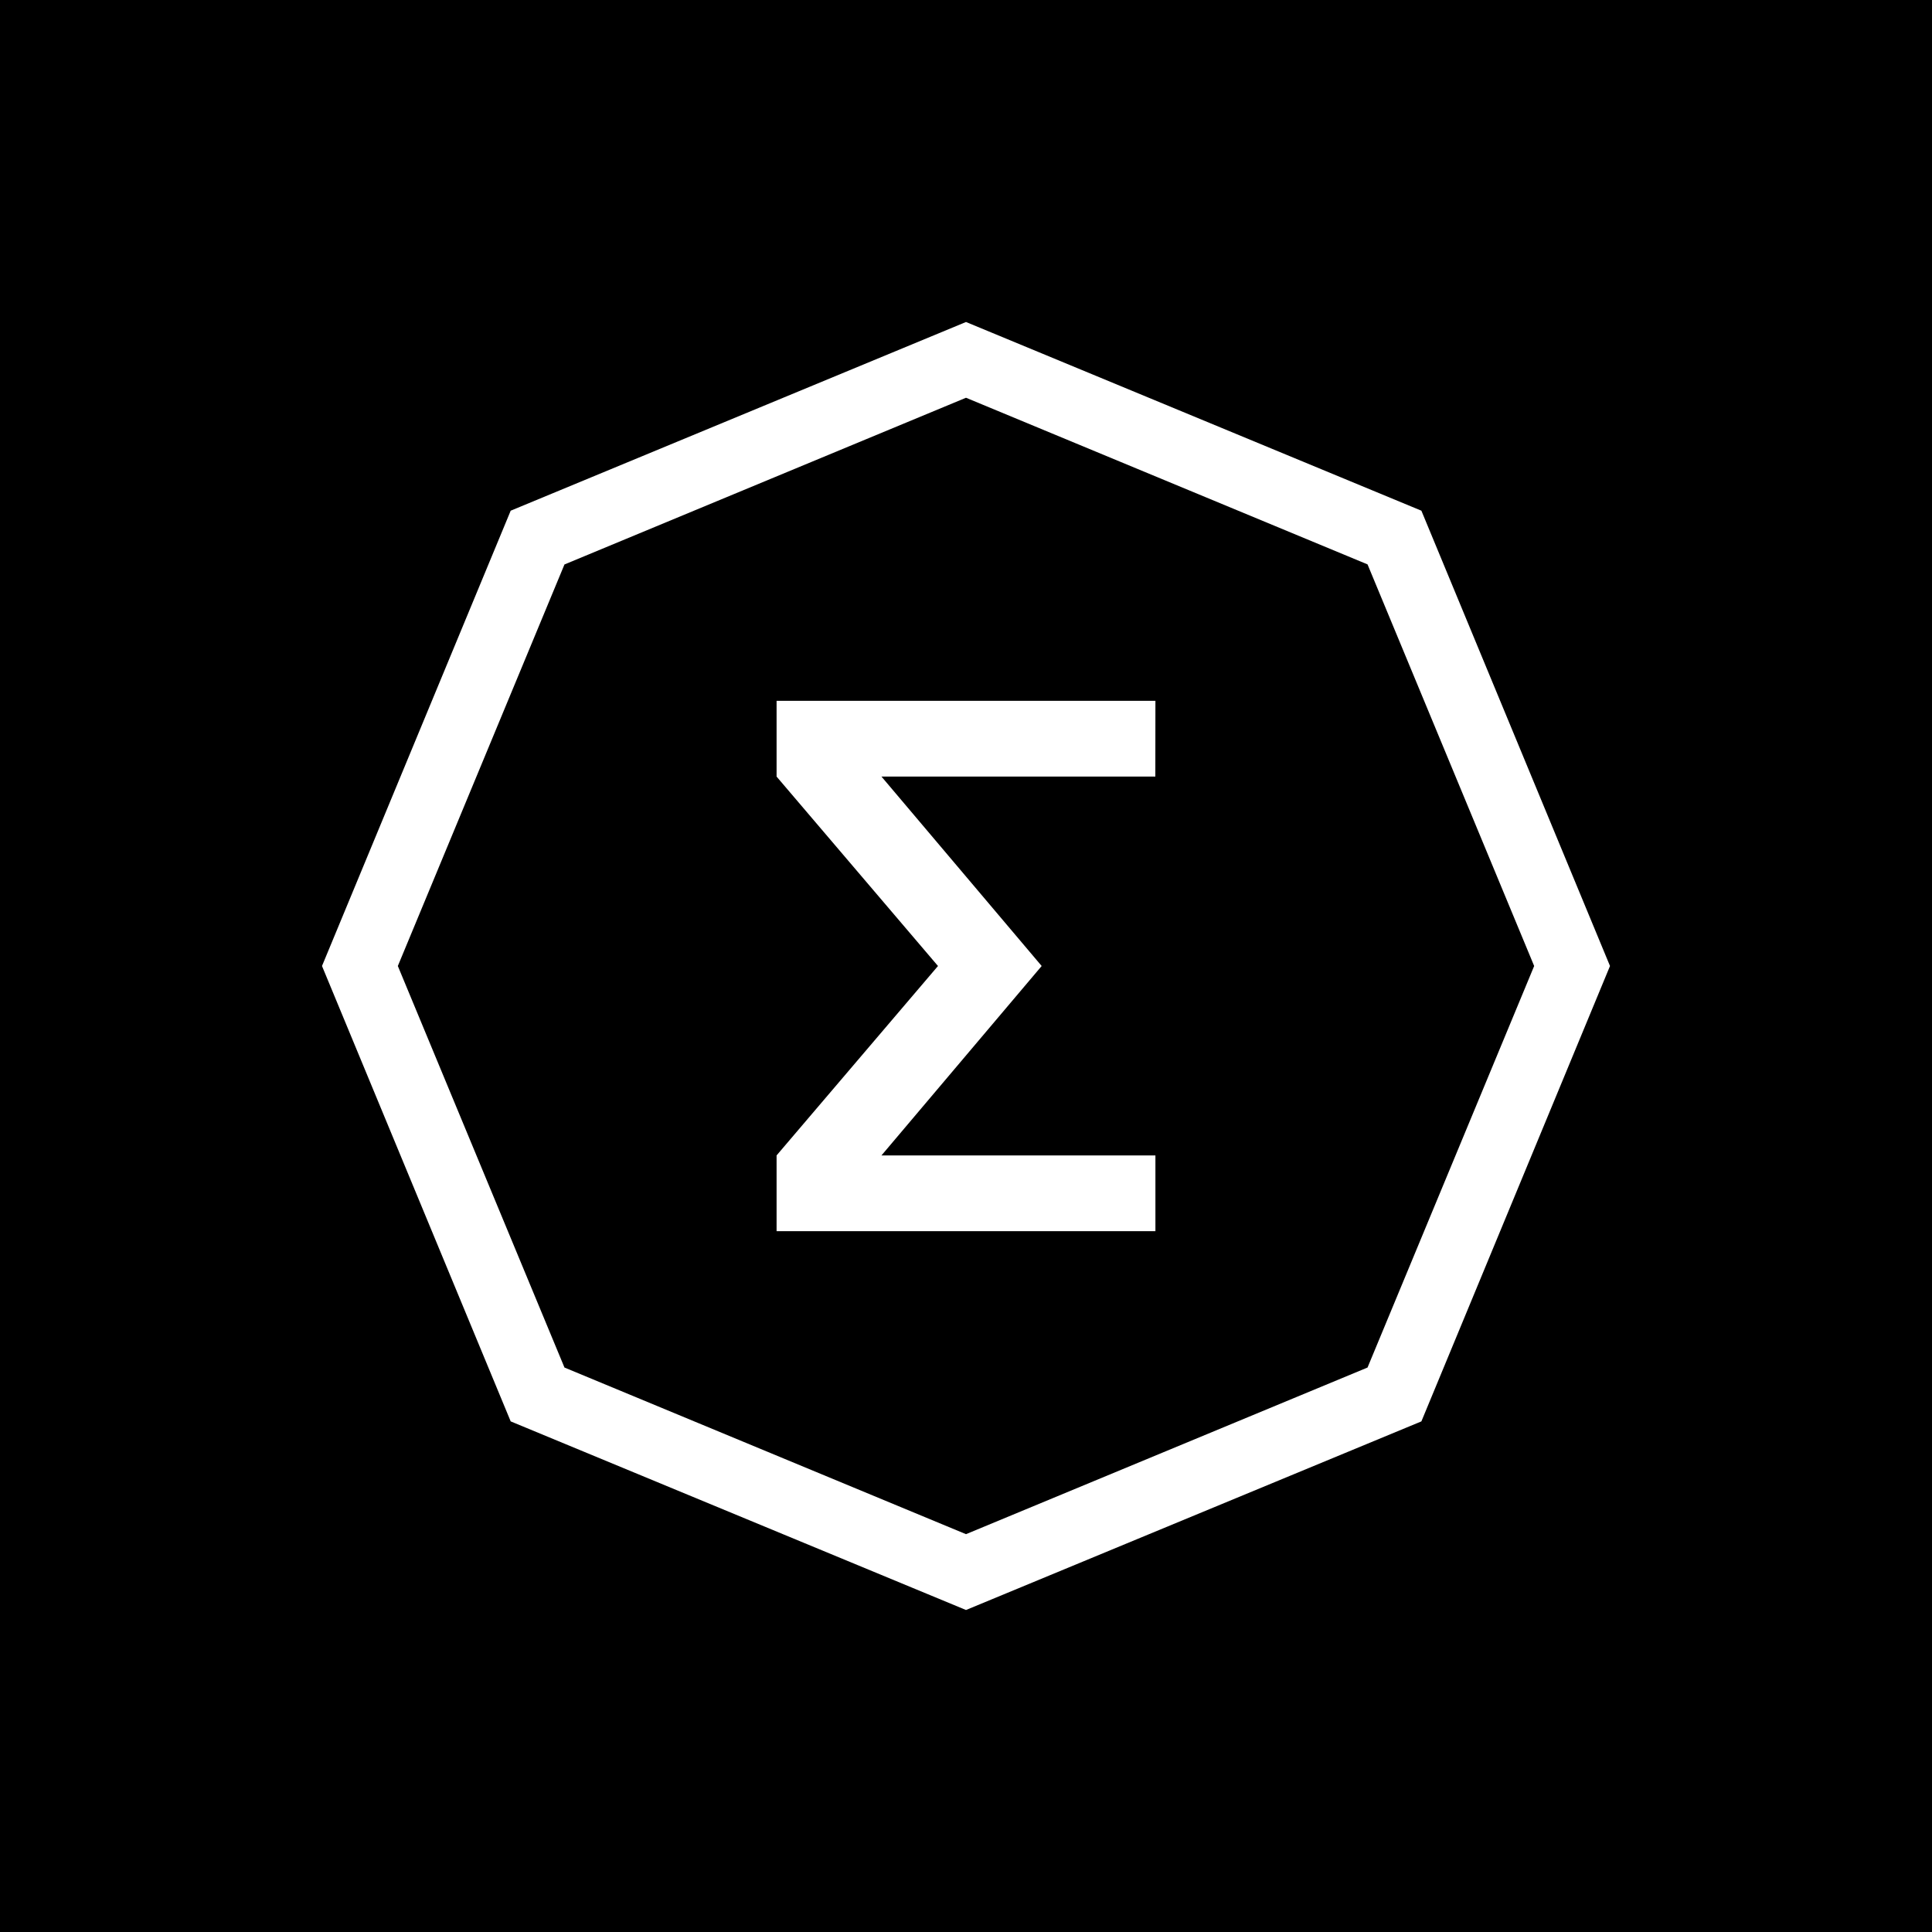 <svg xmlns="http://www.w3.org/2000/svg" width="24" height="24" fill="none" viewBox="0 0 24 24">
    <rect x="0" y="0" width="24" height="24" fill="#808080" stroke="none"/>
    <g clip-path="url(#ERG__a)">
        <path fill="#000" d="M24 0H0v24h24z"/>
        <path fill="#fff" fill-rule="evenodd" d="m12 4 5.657 2.344L20 12l-2.343 5.657L12 20l-5.656-2.343L4 12l2.344-5.656zm0 .941 4.988 2.07L19.058 12l-2.07 4.988L12 19.058l-4.988-2.07L4.942 12l2.07-4.988zm2.353 3.765H9.647v.941L11.652 12l-2.005 2.353v.941h4.706v-.941H10.95L12.94 12l-1.99-2.353h3.402z" clip-rule="evenodd"/>
    </g>
    <defs>
        <clipPath id="ERG__a">
            <path fill="#fff" d="M0 0h24v24H0z"/>
        </clipPath>
    </defs>
</svg>
